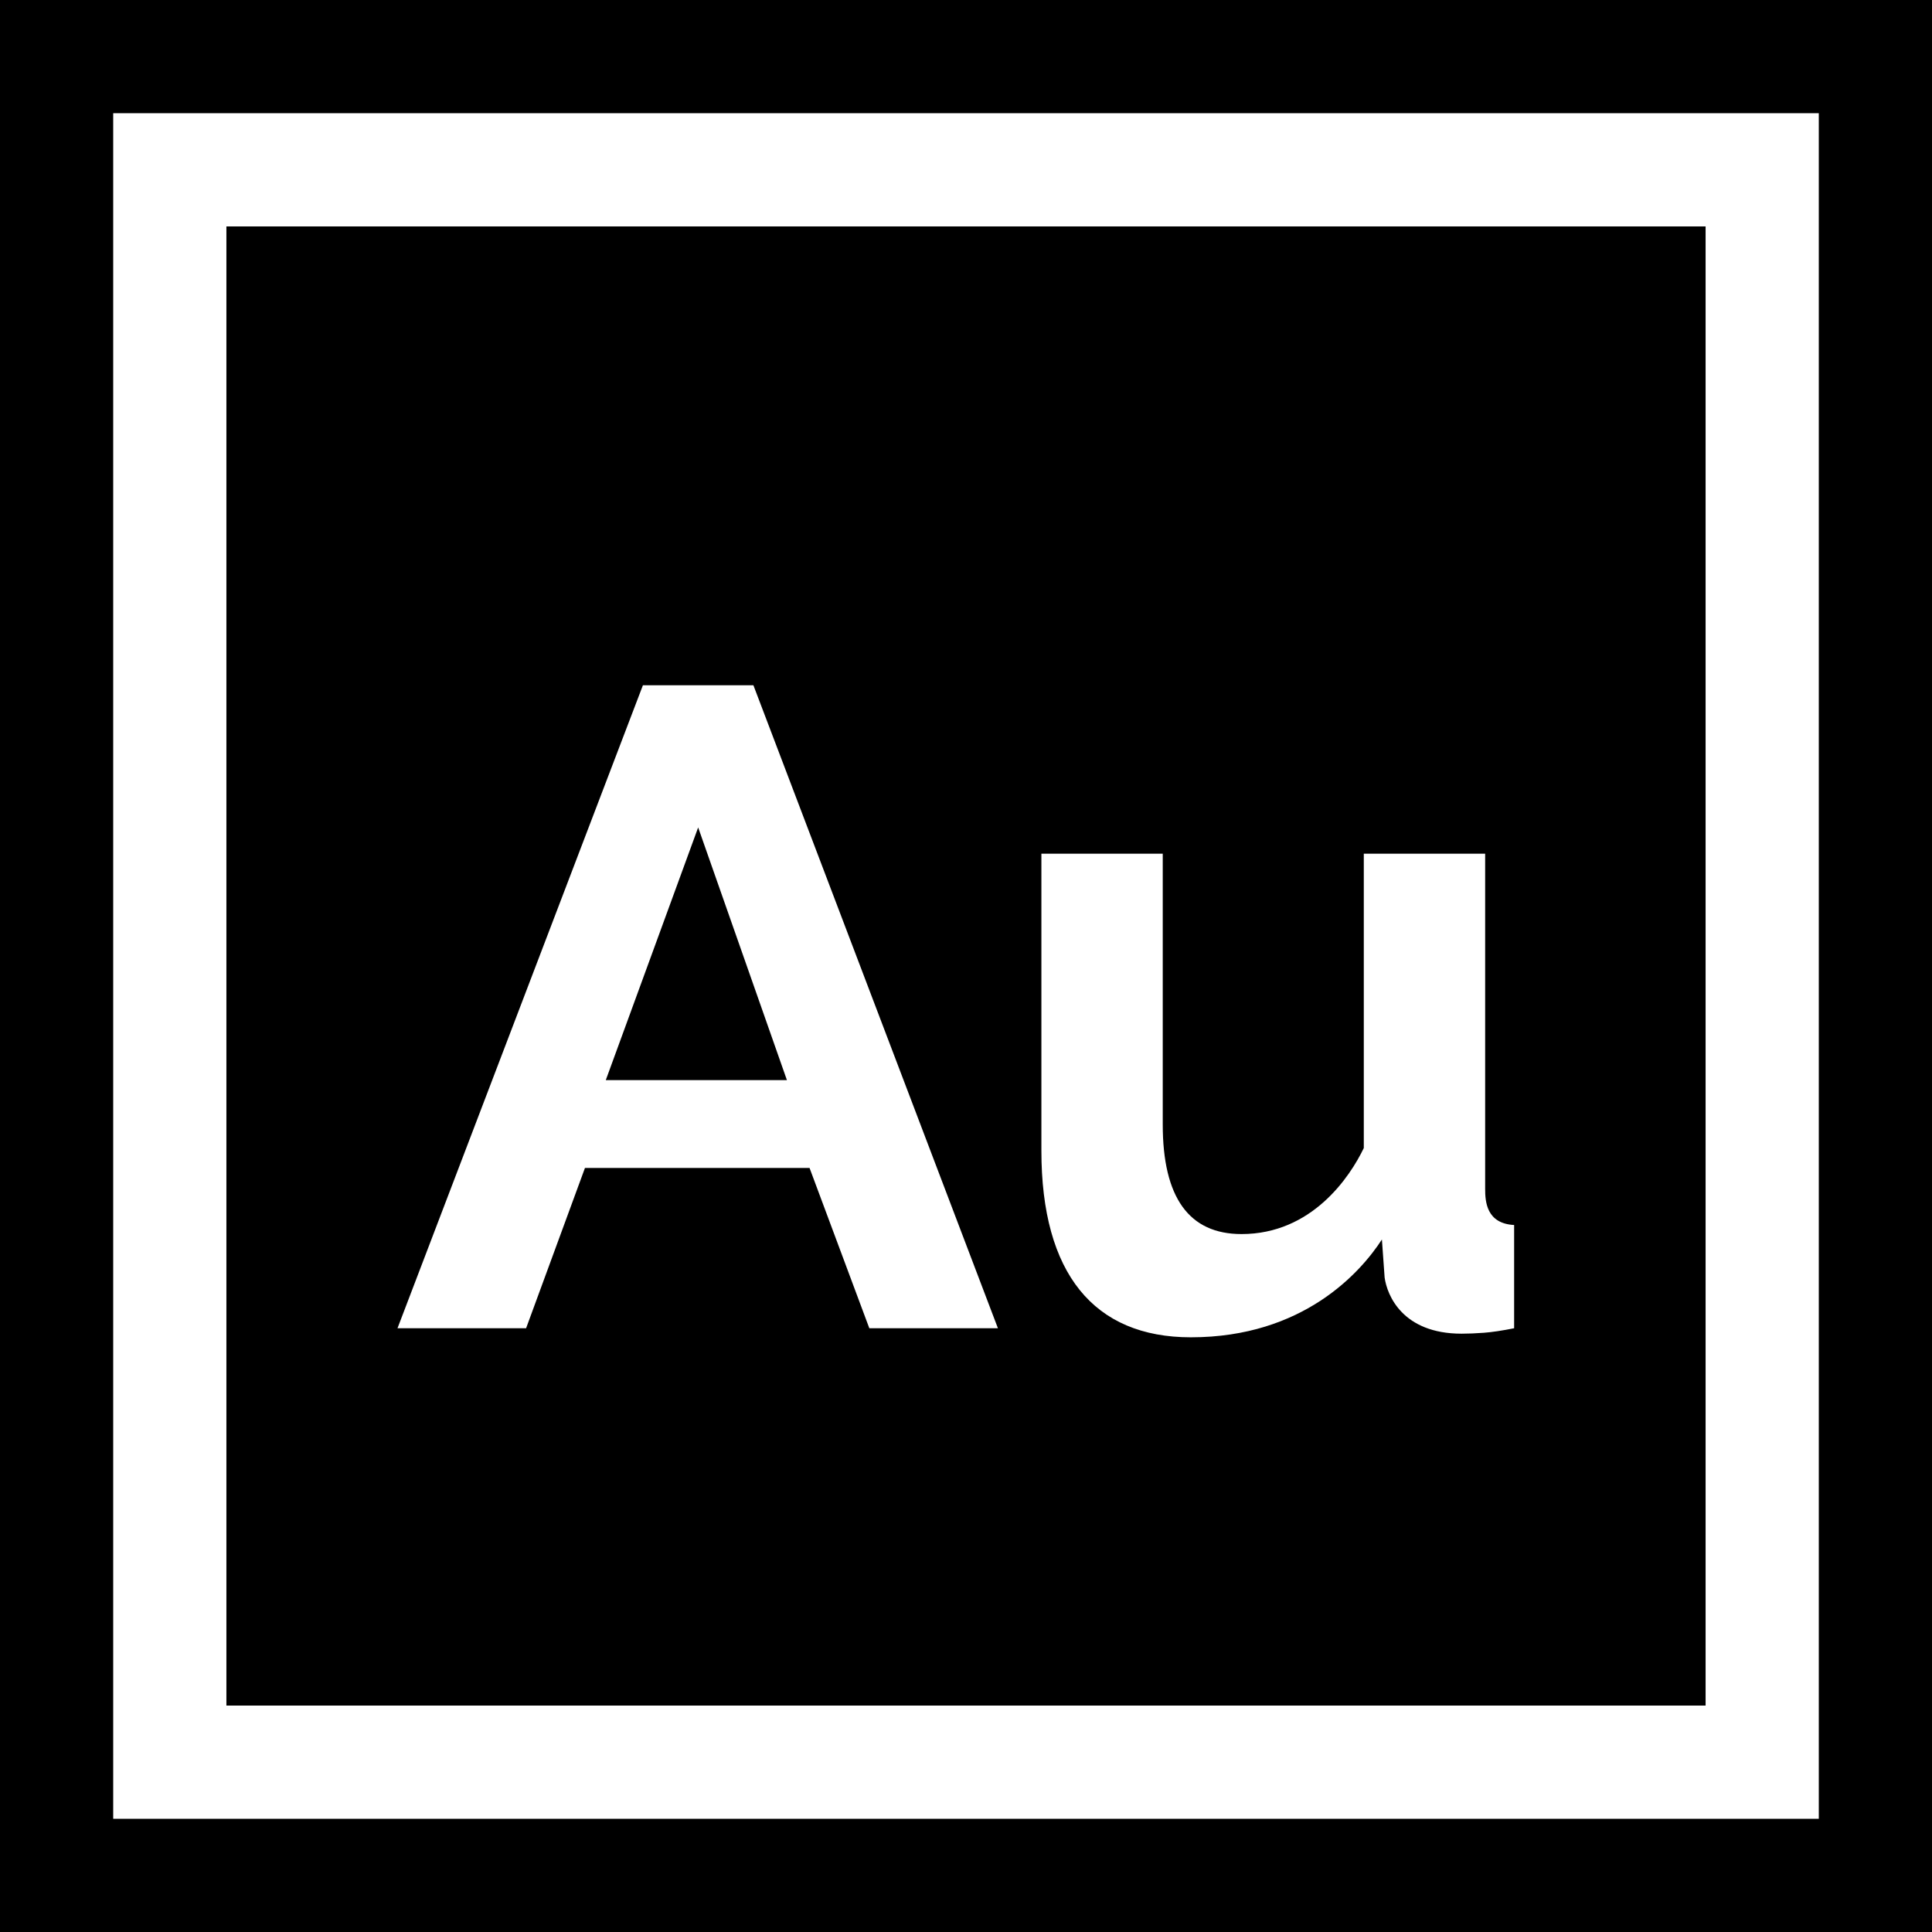 <?xml version="1.0" encoding="iso-8859-1"?>
<!-- Generator: Adobe Illustrator 19.0.0, SVG Export Plug-In . SVG Version: 6.00 Build 0)  -->
<svg version="1.1" id="Capa_1" xmlns="http://www.w3.org/2000/svg" xmlns:xlink="http://www.w3.org/1999/xlink" x="0px" y="0px"
	 viewBox="0 0 512 512" style="enable-background:new 0 0 512 512;" xml:space="preserve">
<g>
	<g>
		<path d="M0,0v512h512V0H0z M482,482H30V30h452V482z"/>
	</g>
</g>
<g>
	<g>
		<path d="M60,60v392h392V60H60z M230.38,352l-15.84-42.48h-59.52L139.42,352h-34.08l65.04-170.4h29.28l64.8,170.4H230.38z
			 M393.221,353.2c-2.16,0.157-4.122,0.24-5.88,0.24c-15.689,0-19.763-10.237-20.4-14.88l-0.72-10.08
			c-5.603,8.64-20.819,25.92-50.64,25.92c-25.68,0-39.601-16.9-39.601-49.44v-78.72h32.16V298c0,19.361,6.96,29.04,20.88,29.04
			c18.631,0,28.717-15.12,32.4-22.8v-78h32.16v88.8c0,3.36,0.32,9.21,7.68,9.6V352h0.001
			C398.058,352.637,395.38,353.039,393.221,353.2z"/>
	</g>
</g>
<g>
	<g>
		<polygon points="185.02,219.28 160.54,286.24 208.54,286.24 		"/>
	</g>
</g>
<g>
</g>
<g>
</g>
<g>
</g>
<g>
</g>
<g>
</g>
<g>
</g>
<g>
</g>
<g>
</g>
<g>
</g>
<g>
</g>
<g>
</g>
<g>
</g>
<g>
</g>
<g>
</g>
<g>
</g>
</svg>
